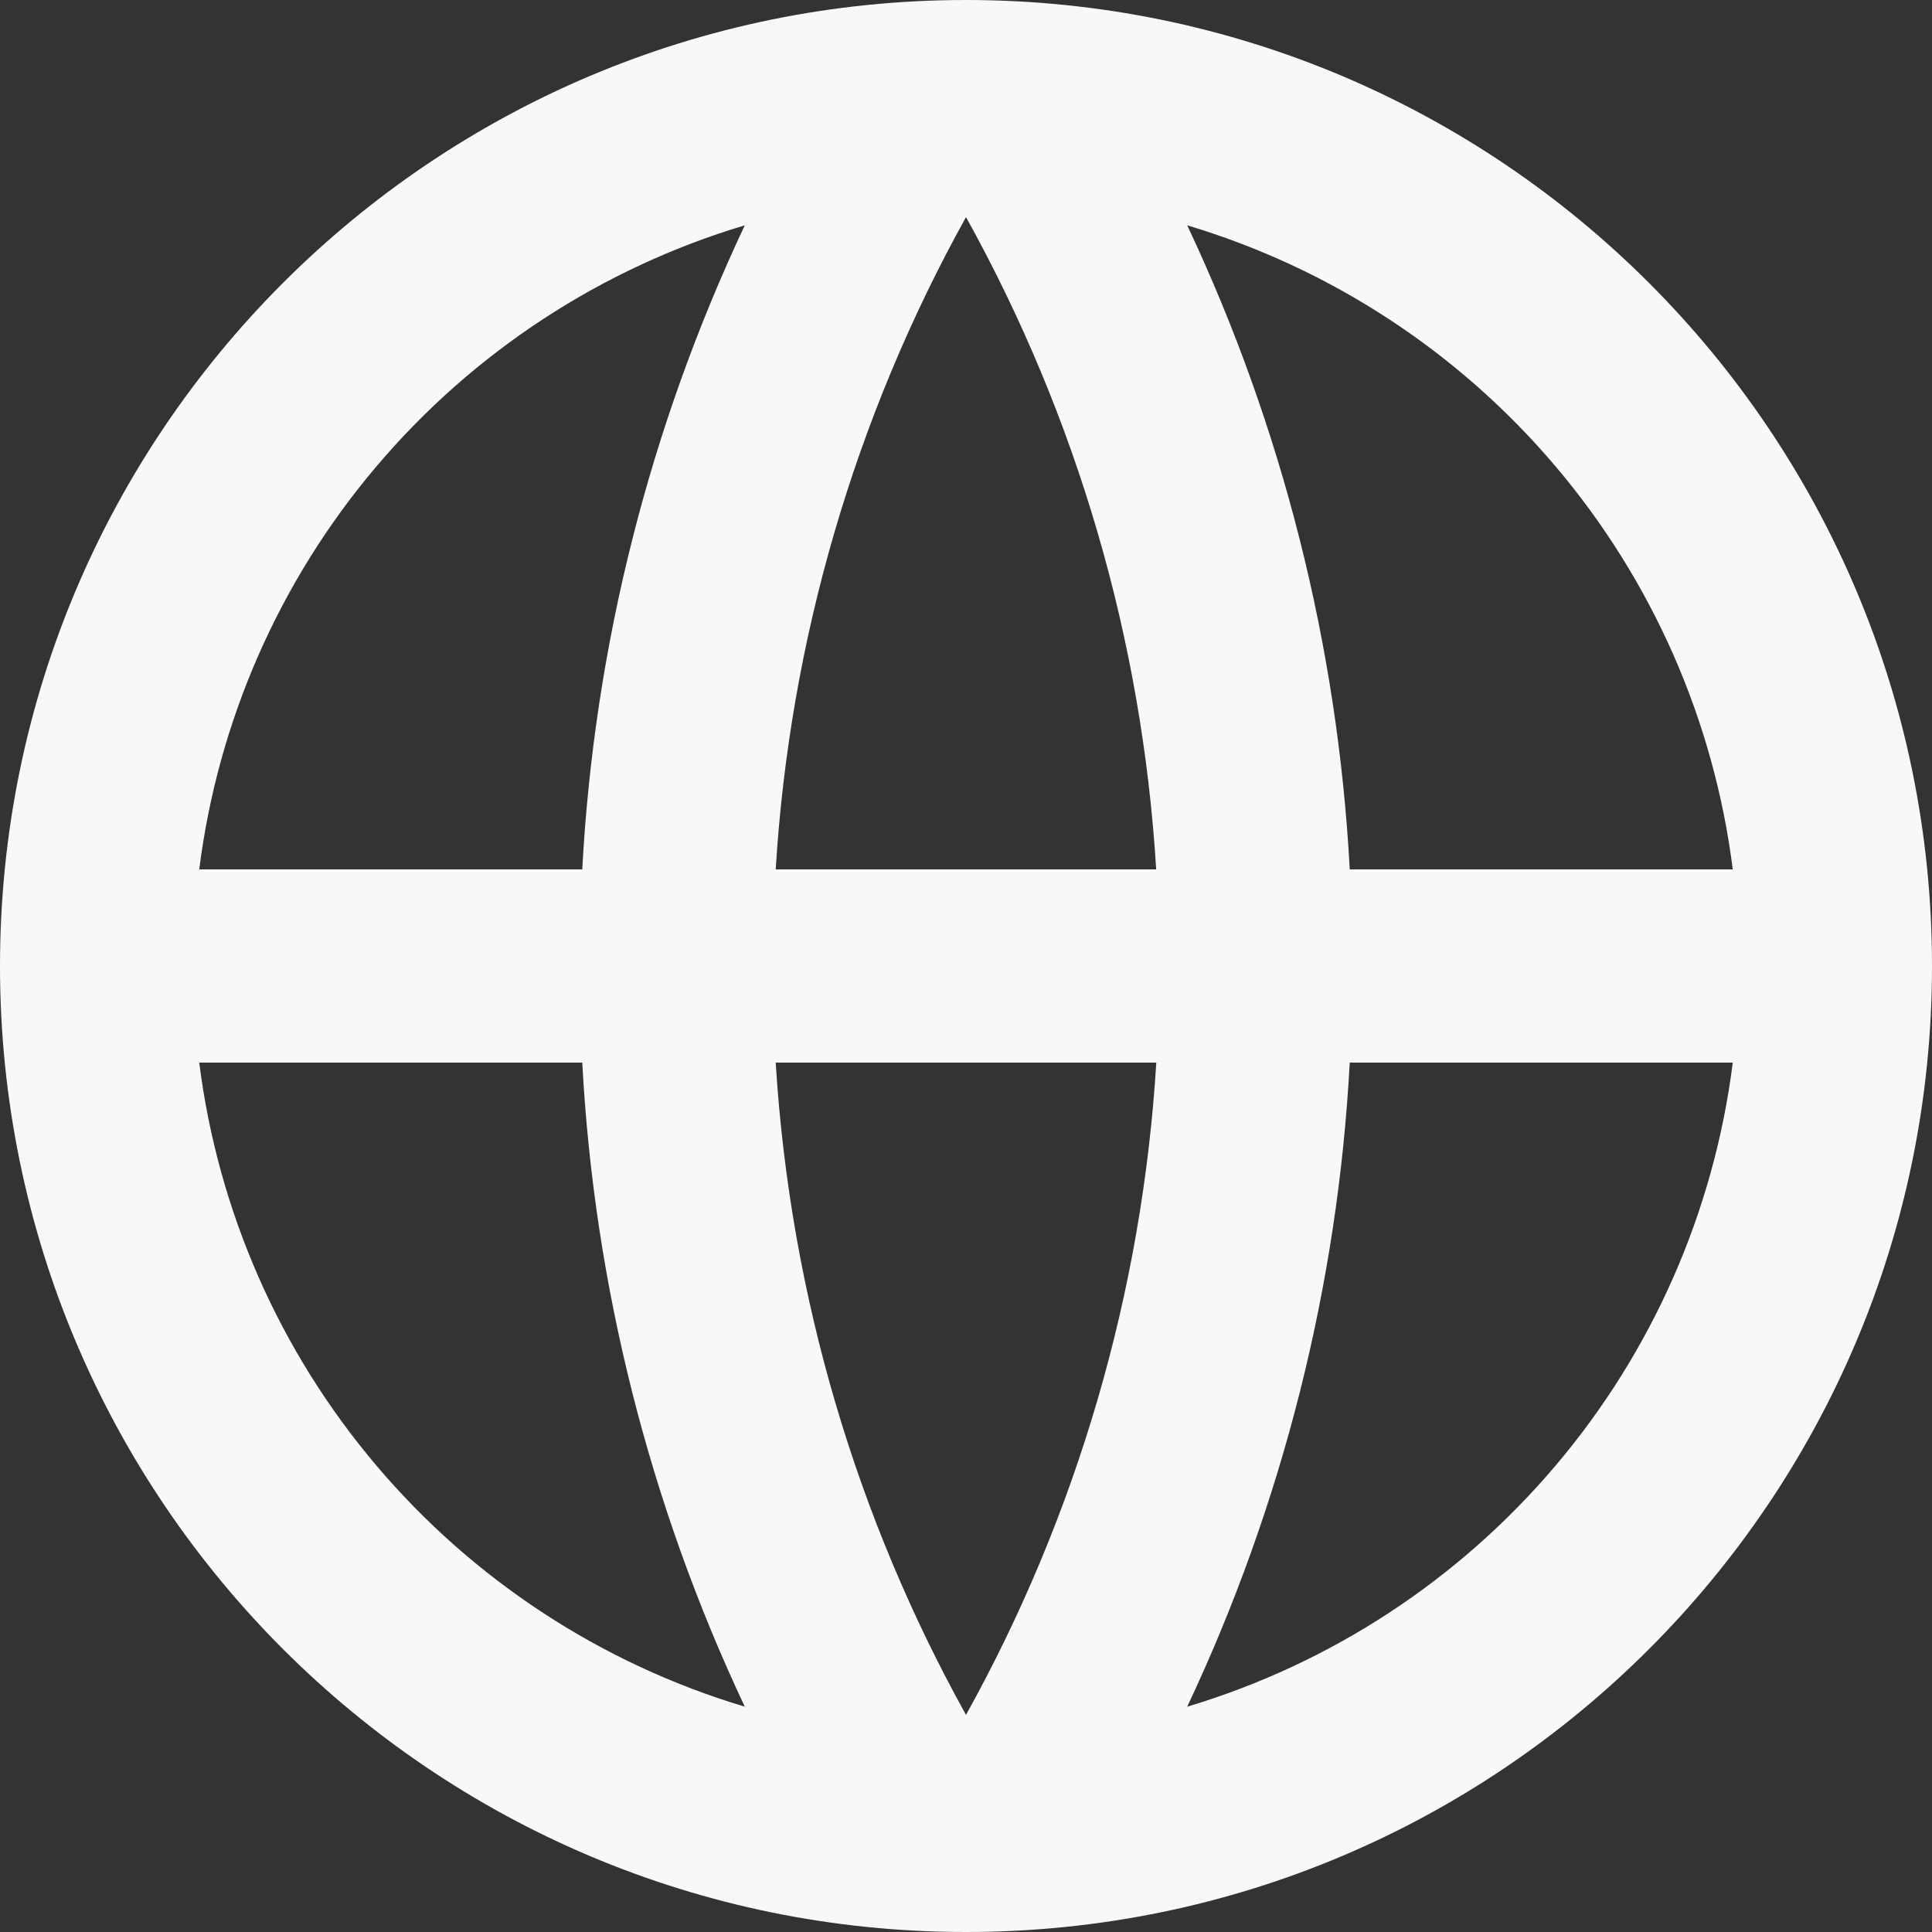 <svg width="16" height="16" viewBox="0 0 16 16" fill="none" xmlns="http://www.w3.org/2000/svg">
<rect x="0" y="0" width="16" height="16" fill="#333333" stroke="none"/>
<path id="Vector" d="M8 16C3.582 16 0 12.418 0 8C0 3.582 3.582 0 8 0C12.418 0 16 3.582 16 8C16 12.418 12.418 16 8 16ZM6.168 14.134C5.379 12.46 4.921 10.648 4.822 8.8H1.65C1.805 10.031 2.315 11.191 3.117 12.137C3.919 13.084 4.979 13.778 6.168 14.134ZM6.424 8.8C6.545 10.751 7.102 12.584 8 14.202C8.922 12.541 9.46 10.696 9.576 8.8H6.424ZM14.35 8.8H11.178C11.079 10.648 10.621 12.46 9.832 14.134C11.021 13.778 12.081 13.084 12.883 12.137C13.685 11.191 14.195 10.031 14.35 8.8ZM1.65 7.2H4.822C4.921 5.352 5.379 3.541 6.168 1.866C4.979 2.222 3.919 2.916 3.117 3.863C2.315 4.809 1.805 5.969 1.65 7.2ZM6.425 7.2H9.575C9.46 5.304 8.922 3.459 8 1.798C7.078 3.459 6.54 5.304 6.424 7.2H6.425ZM9.832 1.866C10.621 3.541 11.079 5.352 11.178 7.2H14.35C14.195 5.969 13.685 4.809 12.883 3.863C12.081 2.916 11.021 2.222 9.832 1.866Z" fill="#F8F8F8"/>
</svg>
